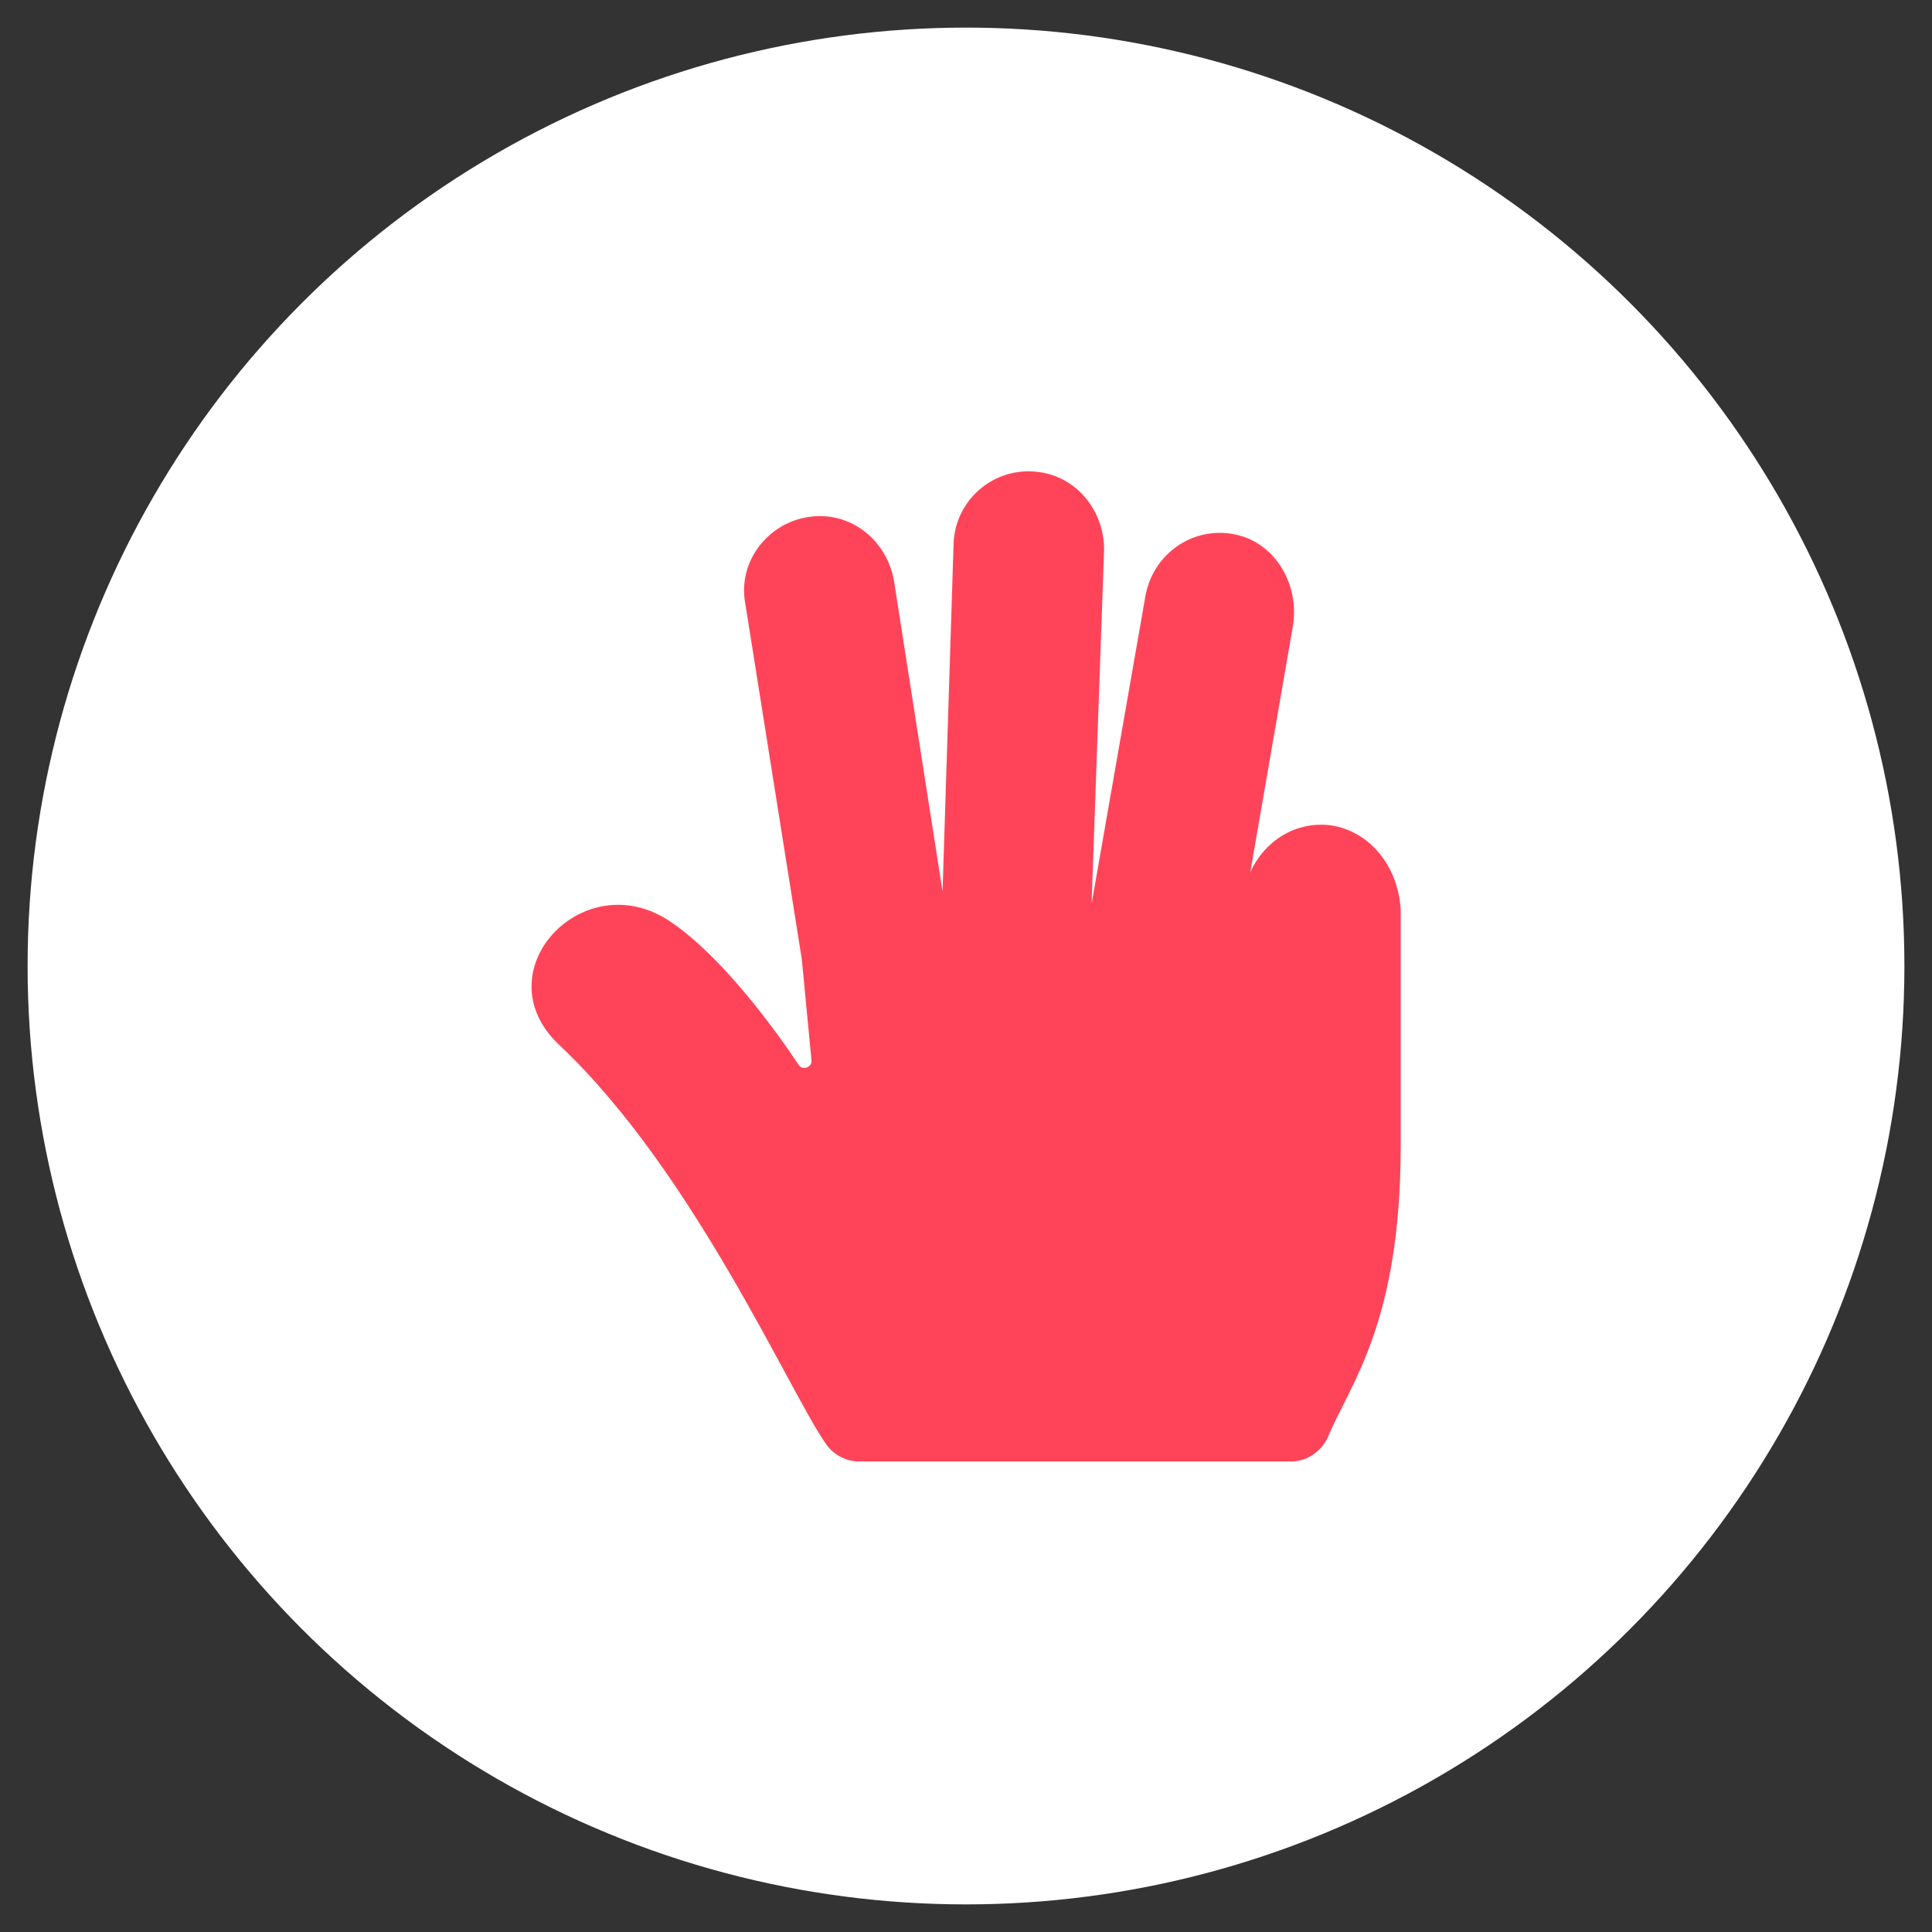 <?xml version="1.0" encoding="utf-8"?>
<!-- Generator: Adobe Illustrator 23.0.3, SVG Export Plug-In . SVG Version: 6.00 Build 0)  -->
<svg version="1.1" xmlns="http://www.w3.org/2000/svg" xmlns:xlink="http://www.w3.org/1999/xlink" x="0px" y="0px"
	 viewBox="0 0 140 140" style="enable-background:new 0 0 140 140;" xml:space="preserve">
<rect x="0" y="0" width="140" height="140" fill="#333333" stroke="none"/>
<style type="text/css">
	.st0{fill:#FFFFFF;}
	.st1{fill:#FF4459;}
</style>
<g id="Capa_2">
</g>
<g id="Capa_1">
	<circle class="st0" cx="70" cy="70" r="68"/>
	<g>
		<path class="st1" d="M96.4,59.8c-2.6-0.3-4.8,1.2-5.8,3.4l3.1-17.9c0.4-2.6-0.9-5.3-3.3-6.3c-3.3-1.3-6.8,0.8-7.4,4.2l-3.9,22.3
			L80,40c0.1-2.6-1.6-5.1-4.2-5.7c-3.5-0.8-6.6,1.8-6.7,5.1l-0.8,25.2l-3.5-22.4c-0.4-2.6-2.5-4.7-5.2-4.8c-3.5-0.1-6.2,3-5.6,6.3
			l4.1,25.8l0.7,7.3c0.1,0.5-0.6,0.8-0.9,0.4c-1.8-2.7-5.6-7.9-9.3-10.4c-6.3-4.3-13.7,3.6-8.1,8.9c9.8,9.2,16.8,25.4,19.4,29
			c0.5,0.7,1.4,1.2,2.3,1.2h31.4c1.1,0,2.1-0.7,2.6-1.7c1.6-3.9,5.3-8.2,5.3-21.2V65.9C101.3,62.7,99.2,60.2,96.4,59.8z"/>
	</g>
</g>
</svg>
